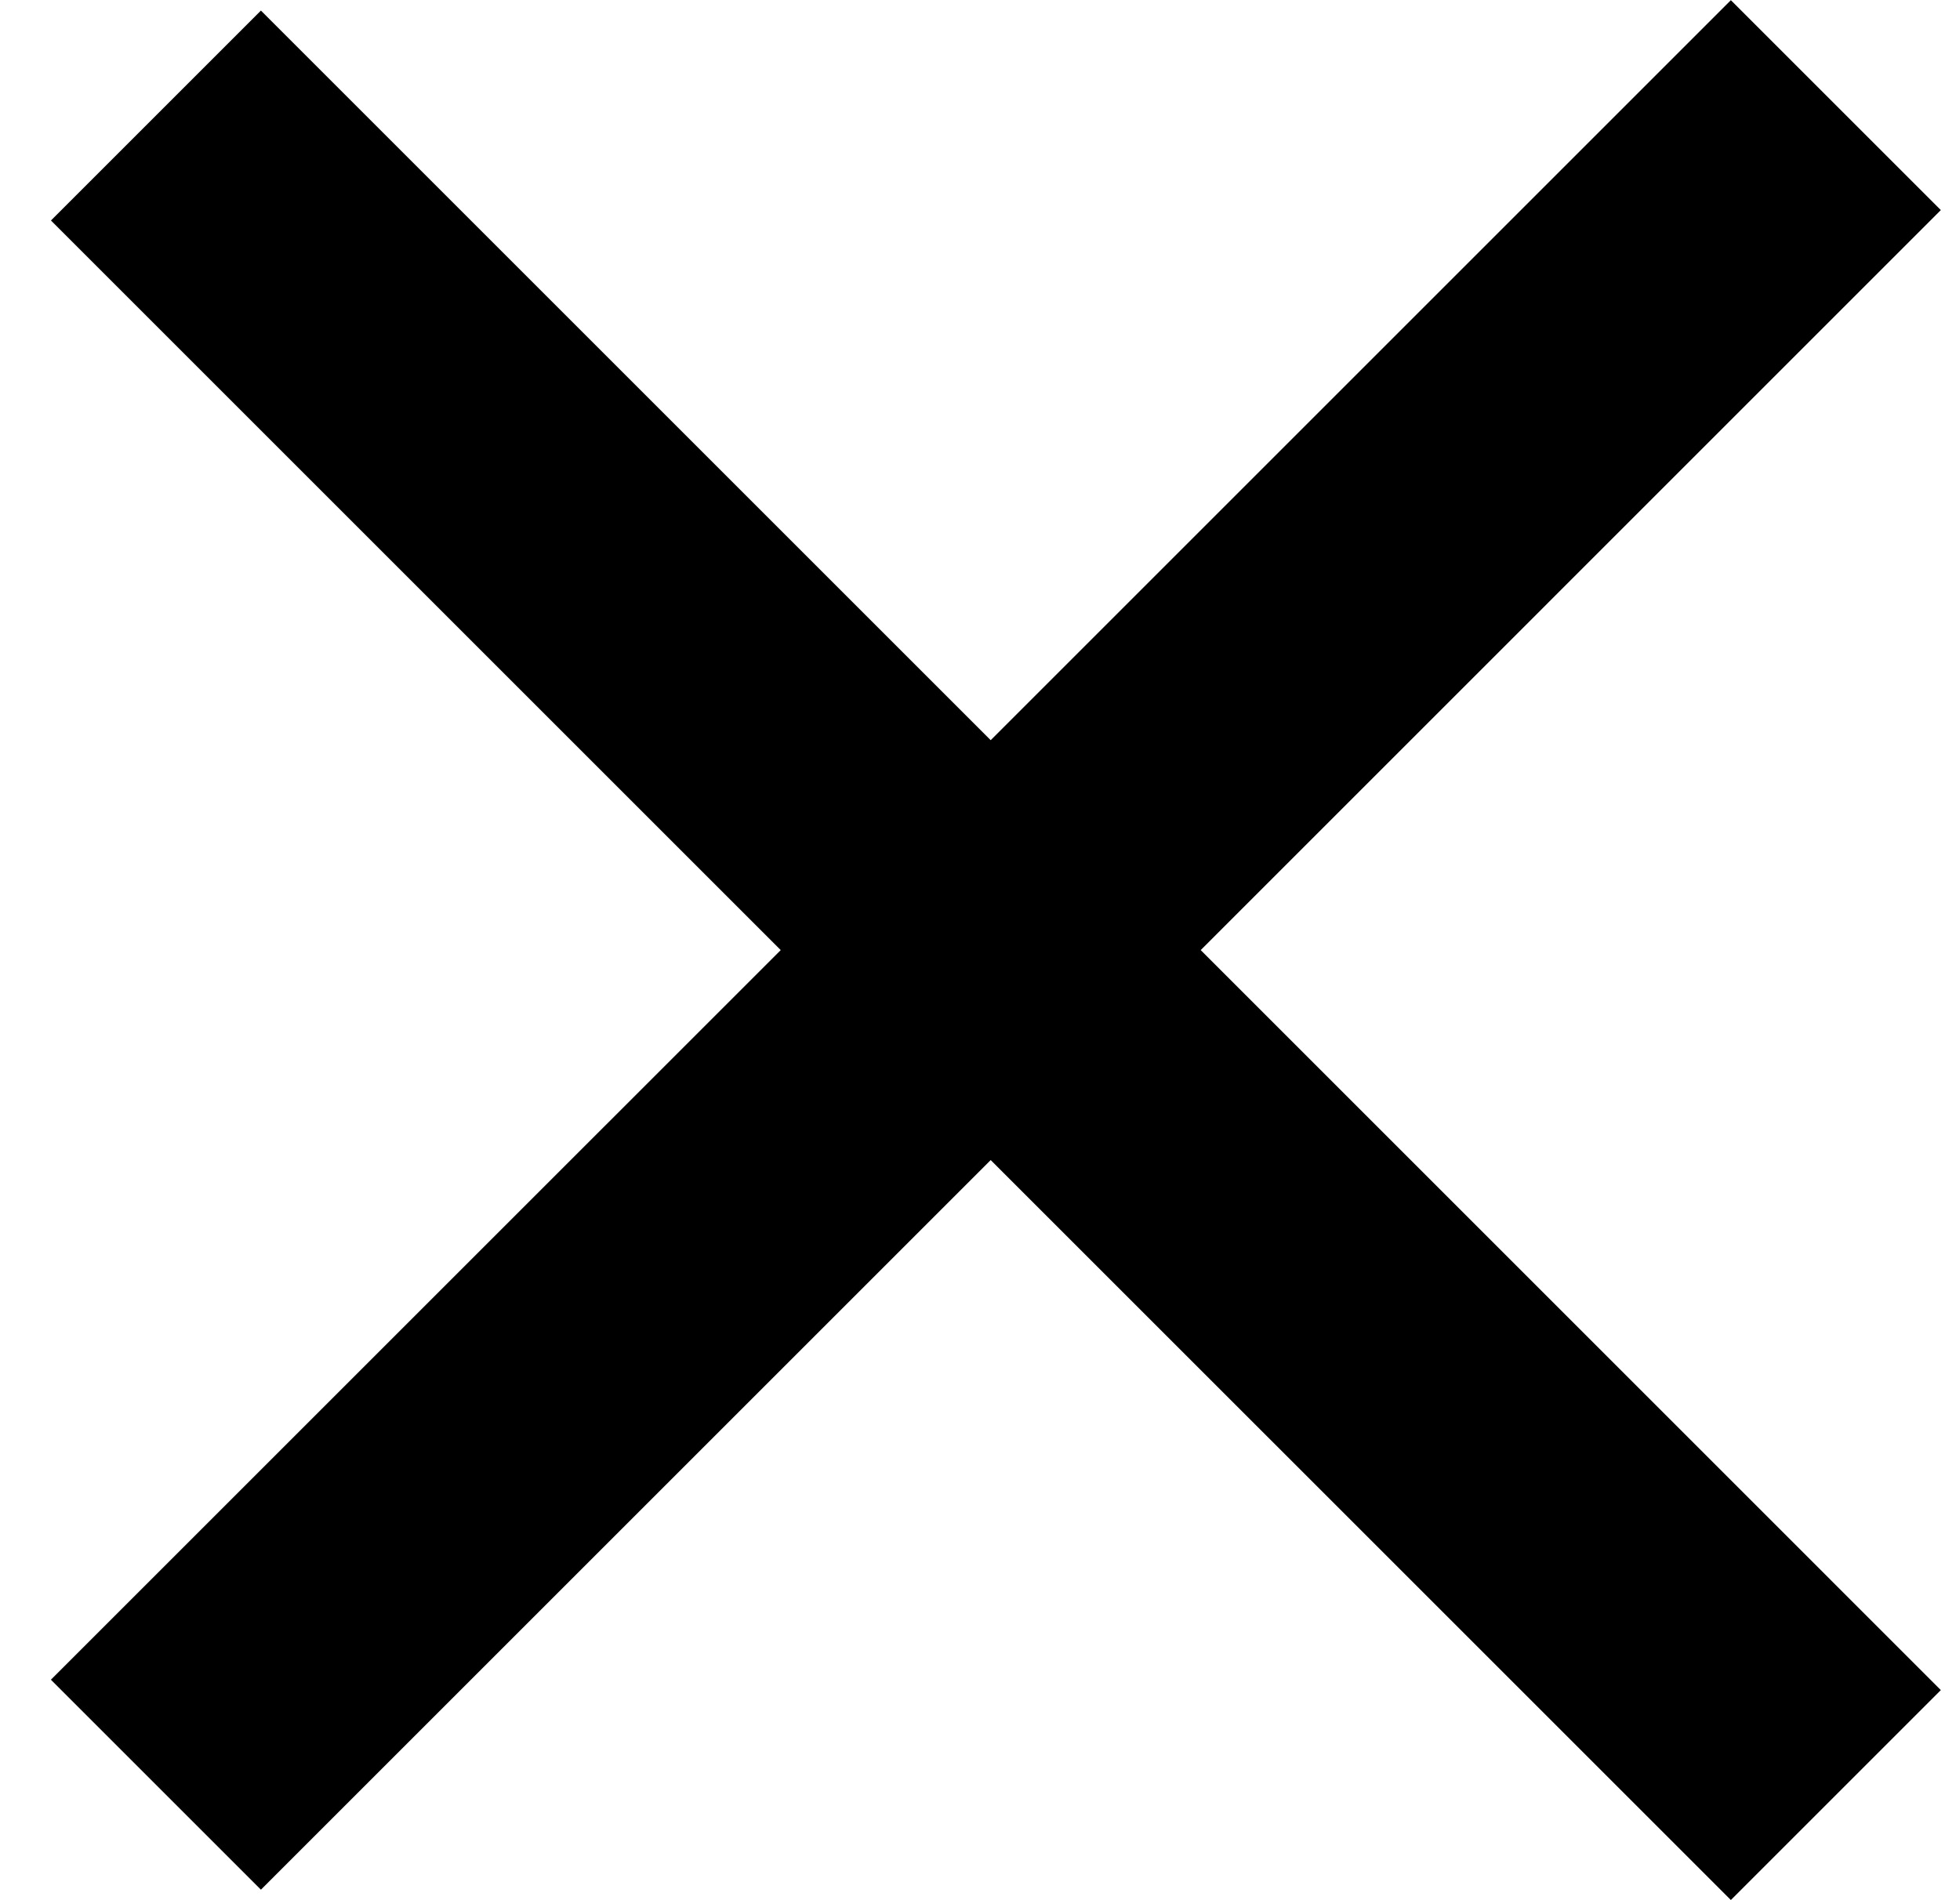 <svg width="33" height="32" viewBox="0 0 33 32" fill="none" xmlns="http://www.w3.org/2000/svg">
<path fill-rule="evenodd" clip-rule="evenodd" d="M13.145 16L0.857 28.287L4.393 31.823L16.68 19.536L29.142 31.997L32.677 28.462L20.216 16L32.677 3.538L29.142 0.003L16.68 12.465L4.393 0.178L0.858 3.713L13.145 16Z" fill="black"/>
</svg>
